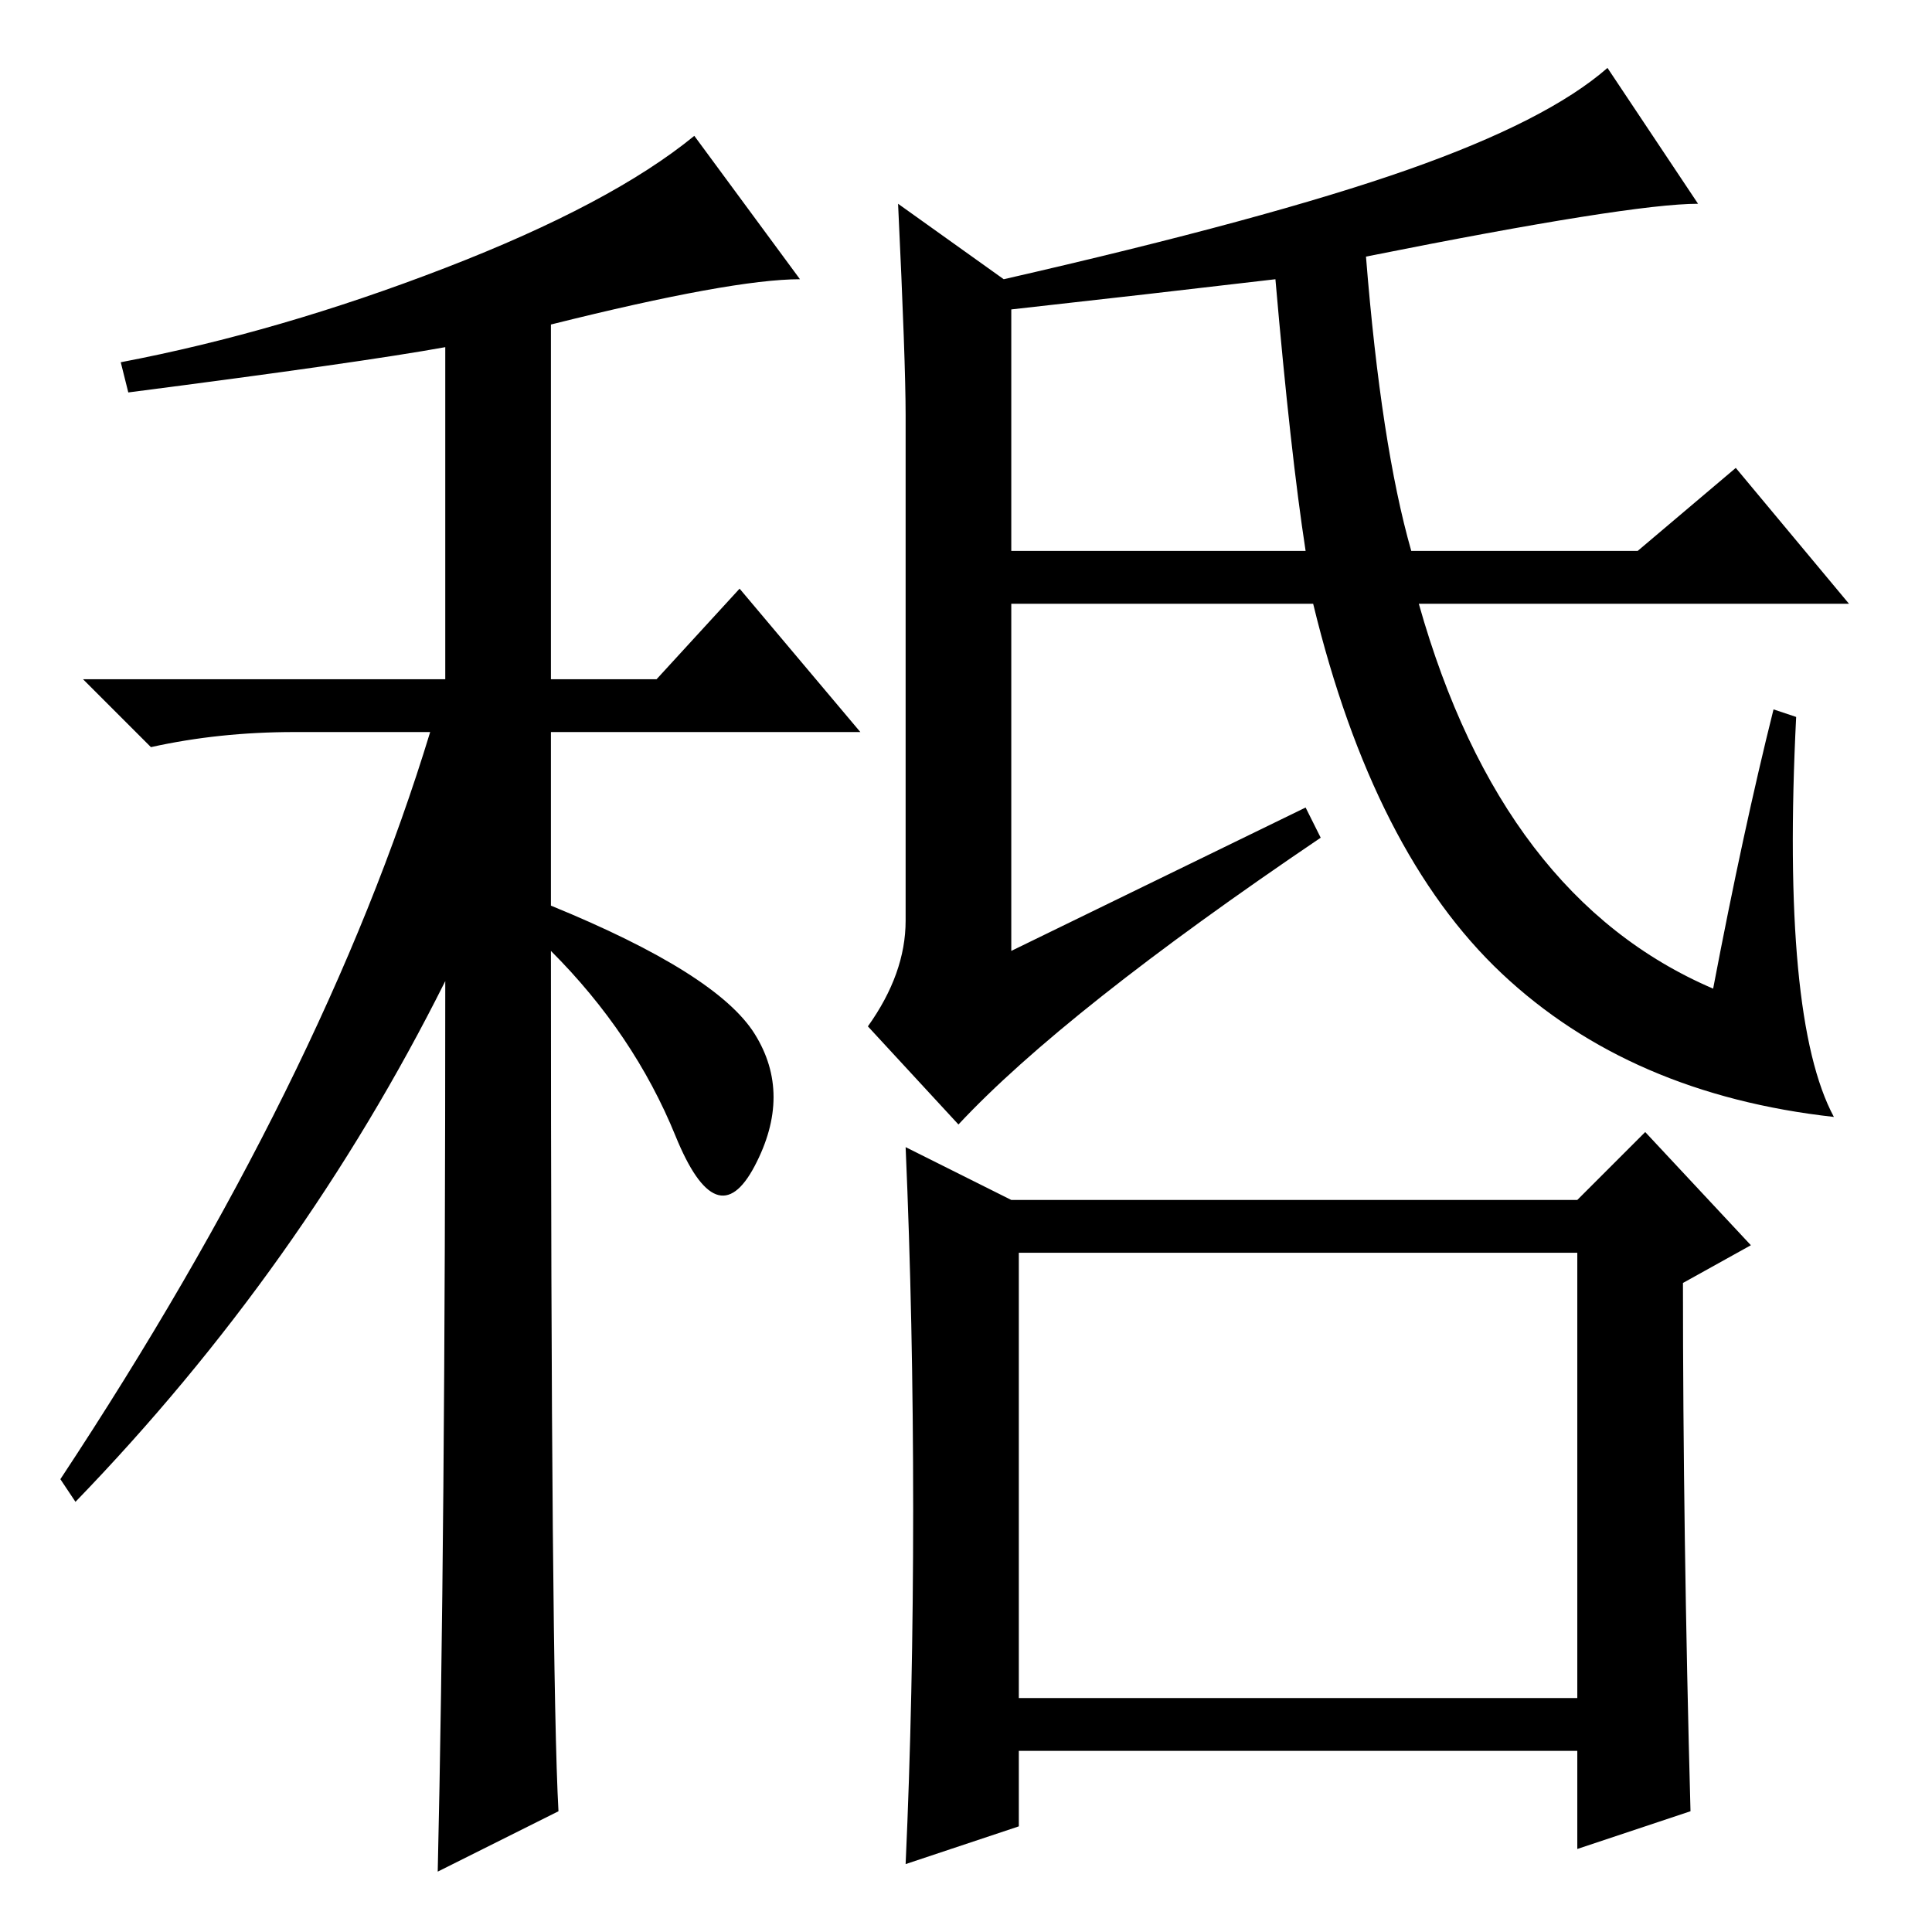 <?xml version="1.0" standalone="no"?>
<!DOCTYPE svg PUBLIC "-//W3C//DTD SVG 1.1//EN" "http://www.w3.org/Graphics/SVG/1.1/DTD/svg11.dtd" >
<svg xmlns="http://www.w3.org/2000/svg" xmlns:xlink="http://www.w3.org/1999/xlink" version="1.1" viewBox="0 -36 256 256">
  <g transform="matrix(1 0 0 -1 0 220)">
   <path fill="currentColor"
d="M17 204l-1 4q21 4 43 12.5t33 17.5l14 -19q-9 0 -33 -6v-47h14l11 12l16 -19h-41v-23q22 -9 27 -17t0 -17.5t-10.5 4t-16.5 24.5q0 -96 1 -114l-16 -8q1 43 1 118q-19 -38 -49 -69l-2 3q35 53 49 99h-18q-10 0 -19 -2l-9 9h48v44q-11 -2 -42 -6zM119 229l14 -10
q35 8 53.5 14.5t26.5 13.5l12 -18q-9 0 -44 -7q2 -25 6 -39h30l13 11l15 -18h-57q11 -39 39 -51q4 21 8 37l3 -1q-2 -40 5 -53q-27 3 -44 19t-25 49h-40v-46l39 19l2 -4q-34 -23 -48 -38l-12 13q5 7 5 14v67q0 7 -1 28zM134 215v-32h39q-2 13 -4 36q-17 -2 -35 -4zM135 31
h74v59h-74v-59zM224 16l-15 -5v13h-74v-10l-15 -5q1 22 1 47t-1 48l14 -7h75l9 9l14 -15l-9 -5q0 -33 1 -70z" />
  </g>

</svg>
